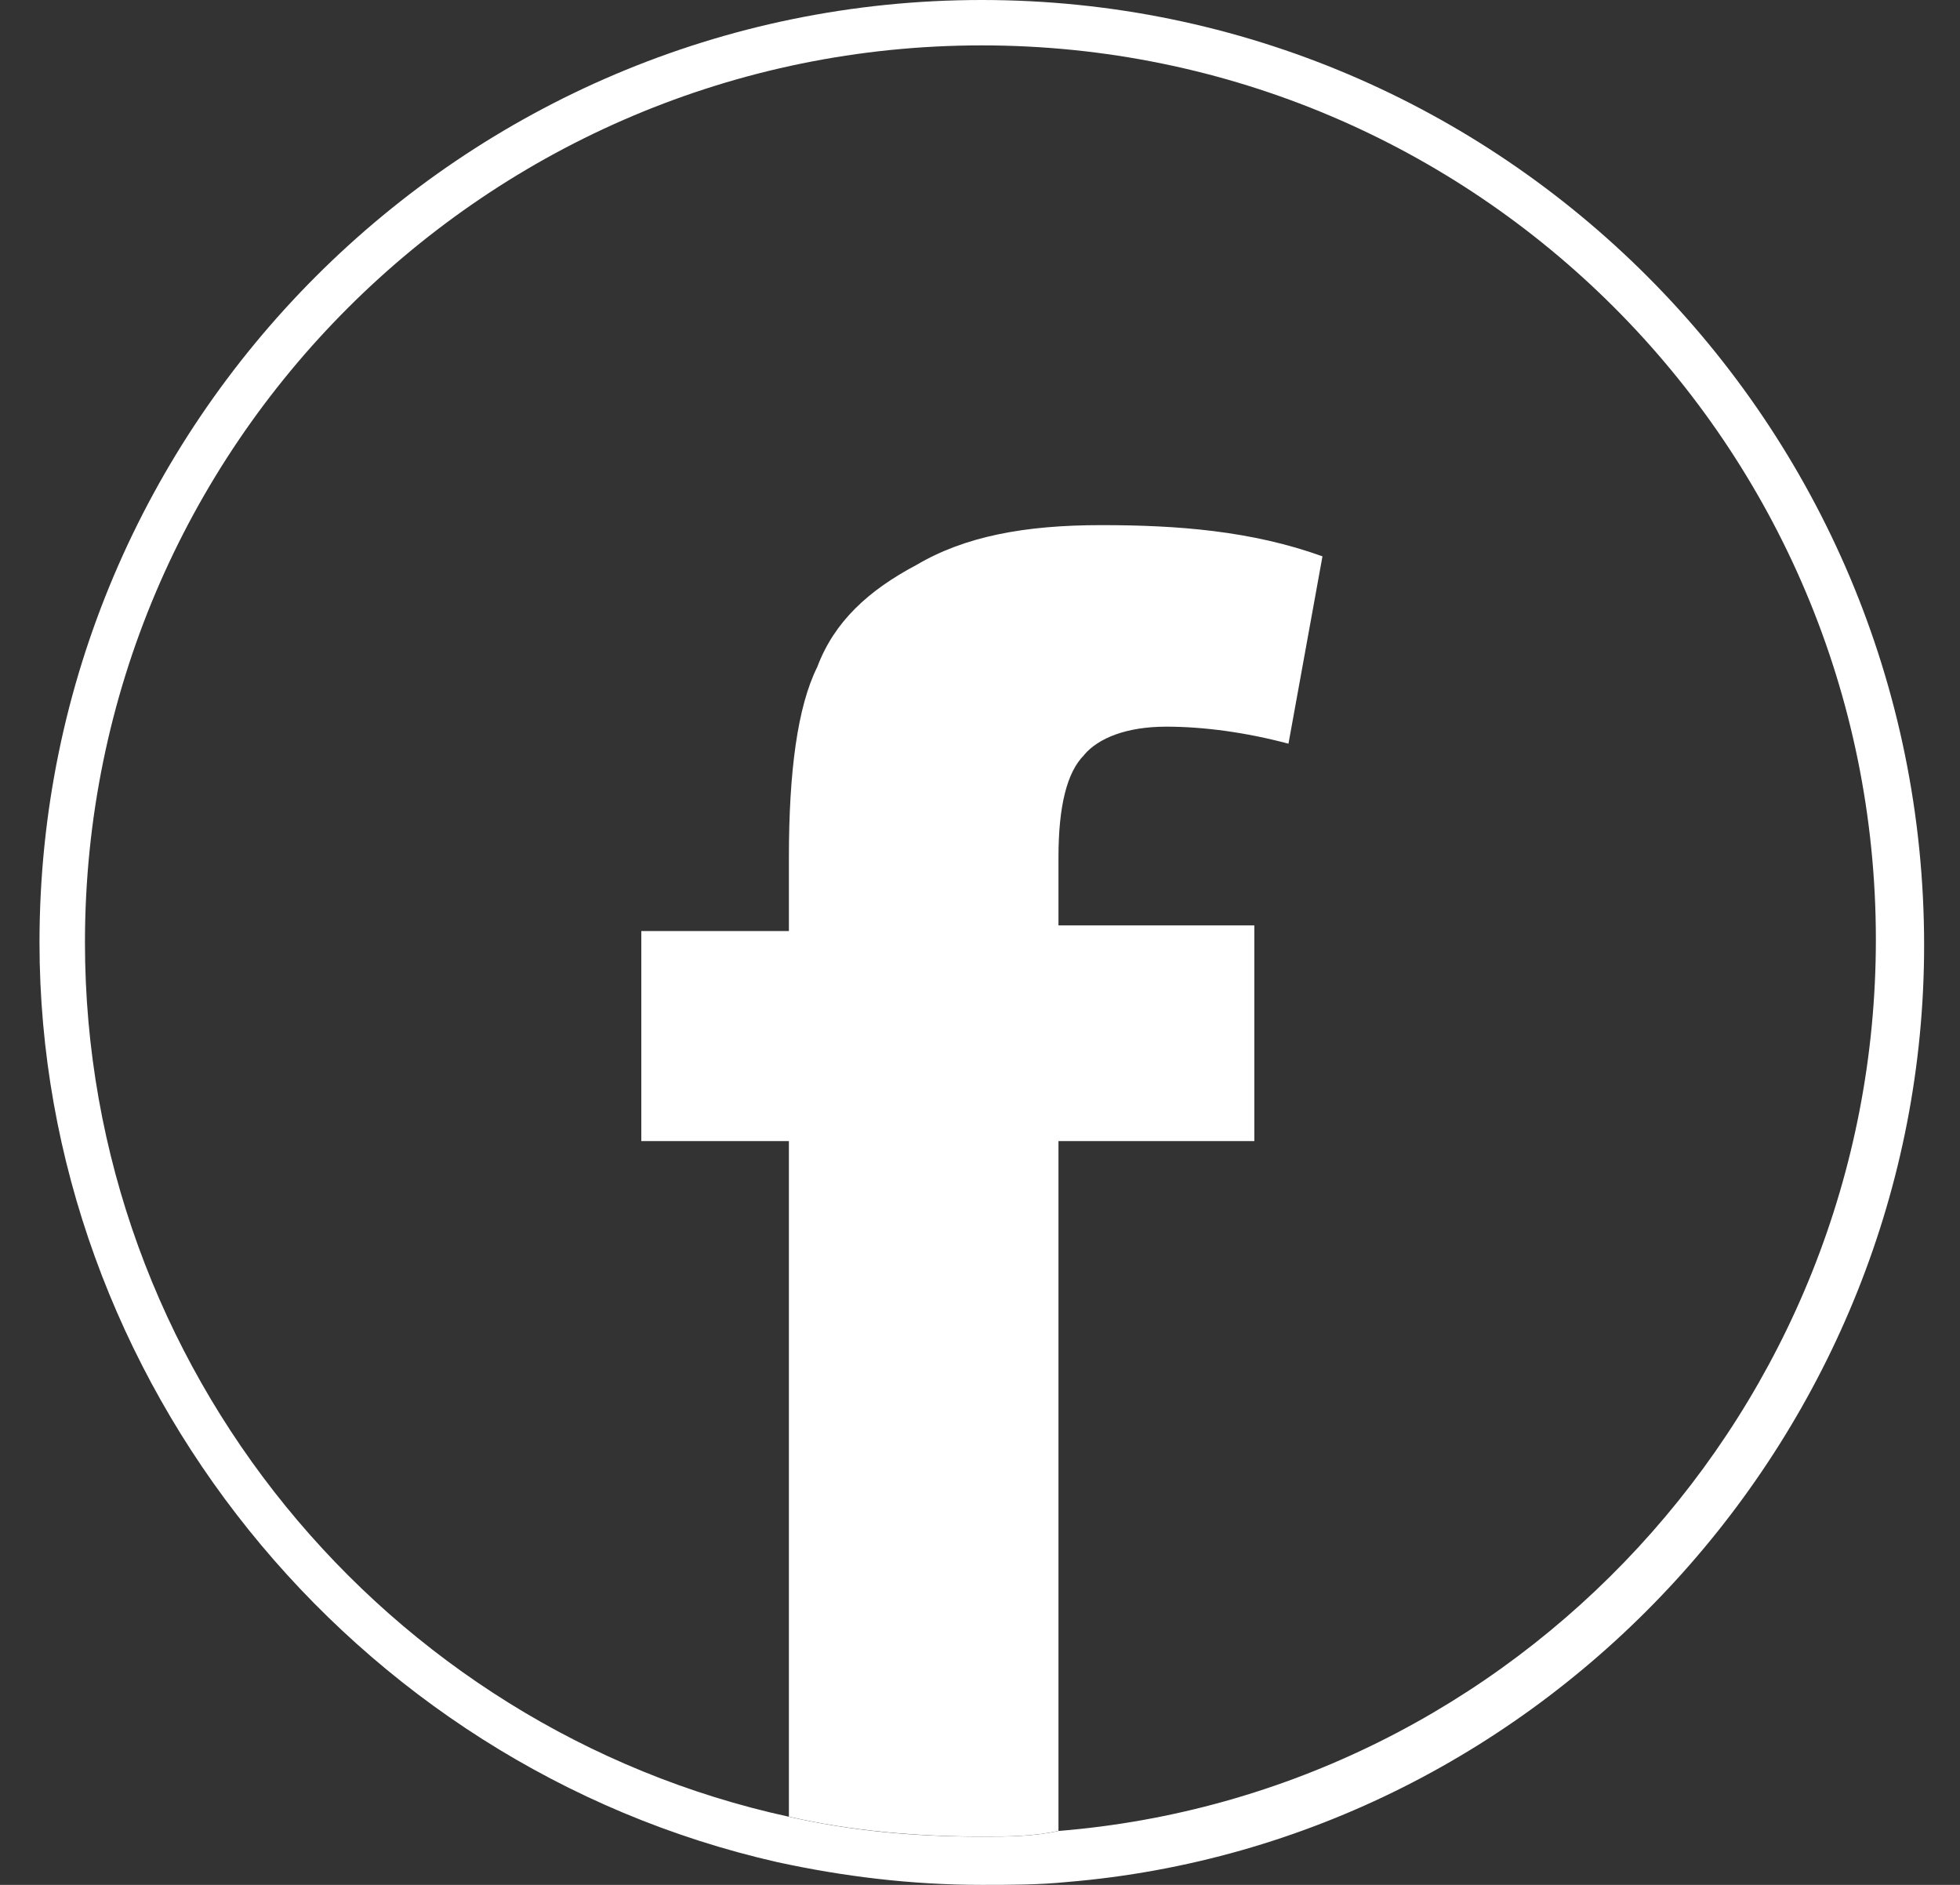 <svg width="26" height="25" viewBox="0 0 26 25" fill="none" xmlns="http://www.w3.org/2000/svg">
    <rect x="0" y="0" width="26" height="25" fill="#333333" stroke="none"/>
    <path d="M13.024.602c6.552 0 11.86 5.31 11.86 11.86 0 6.213-4.781 11.333-10.843 11.823-.339.075-.678.075-1.017.075-.903 0-1.731-.075-2.56-.264C5.118 22.93 1.127 18.148 1.127 12.5 1.127 5.911 6.473.602 13.024.602zm0-.602C6.134 0 .524 5.61.524 12.5c0 5.798 4.142 10.919 9.79 12.199.866.188 1.77.301 2.71.301.377 0 .753 0 1.13-.038 6.363-.527 11.37-5.986 11.37-12.424C25.524 5.61 19.914 0 13.024 0z" fill="#fff"/>
    <path d="M14.38 10.014c.189-.225.565-.376 1.092-.376.49 0 1.054.075 1.62.226l.451-2.485c-.941-.339-1.92-.414-2.937-.414-1.016 0-1.807.15-2.447.527-.64.339-1.092.753-1.318 1.355-.263.527-.376 1.393-.376 2.523v.979H8.507v2.786h1.958v8.96c.828.19 1.694.264 2.56.264.339 0 .678 0 1.016-.075v-9.149h2.598v-2.861h-2.598v-.904c0-.678.113-1.13.34-1.355z" fill="#fff"/>
</svg>
